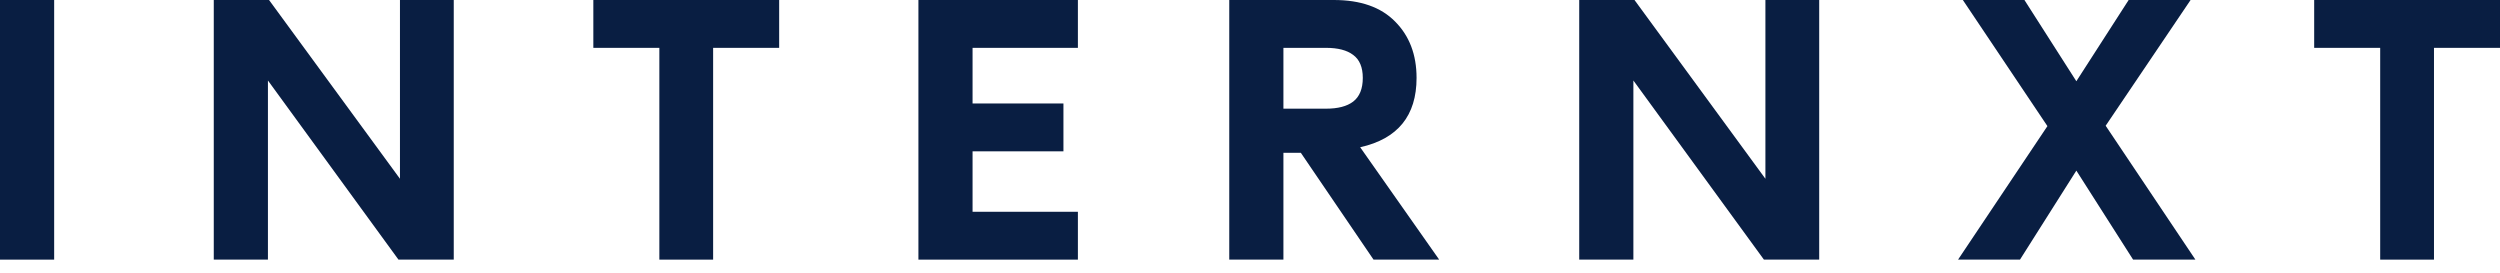 <svg width="128" height="14" viewBox="0 0 128 14" fill="none" xmlns="http://www.w3.org/2000/svg">
<path d="M2.773 13.293H0V0H2.773V13.293Z" fill="#091E42"/>
<path d="M20.478 9.153V0H23.232V13.293H20.402L13.718 4.121V13.293H10.945V0H13.775L20.478 9.153Z" fill="#091E42"/>
<path d="M30.379 0H39.893V2.45H36.512V13.293H33.759V2.45H30.379V0Z" fill="#091E42"/>
<path d="M55.188 0V2.45H49.795V5.298H54.448V7.748H49.795V10.843H55.188V13.293H47.023V0H55.188Z" fill="#091E42"/>
<path d="M73.686 13.293H70.325L66.603 7.824H65.711V13.293H62.938V0H68.293C69.66 0 70.705 0.367 71.427 1.101C72.161 1.836 72.528 2.798 72.528 3.988C72.528 5.925 71.566 7.109 69.641 7.539L73.686 13.293ZM65.711 5.564H67.894C68.502 5.564 68.964 5.444 69.281 5.203C69.61 4.95 69.775 4.545 69.775 3.988C69.775 3.444 69.61 3.051 69.281 2.811C68.964 2.57 68.502 2.45 67.894 2.45H65.711V5.564Z" fill="#091E42"/>
<path d="M90.389 9.153V0H93.143V13.293H90.313L83.629 4.121V13.293H80.856V0H83.686L90.389 9.153Z" fill="#091E42"/>
<path d="M107.81 6.438L112.405 13.293H109.215L106.309 8.735L103.423 13.293H100.252L104.828 6.457L100.498 0H103.651L106.309 4.159L108.987 0H112.158L107.81 6.438Z" fill="#091E42"/>
<path d="M118.486 0H128V2.45H124.62V13.293H121.866V2.45H118.486V0Z" fill="#091E42"/>
</svg>
